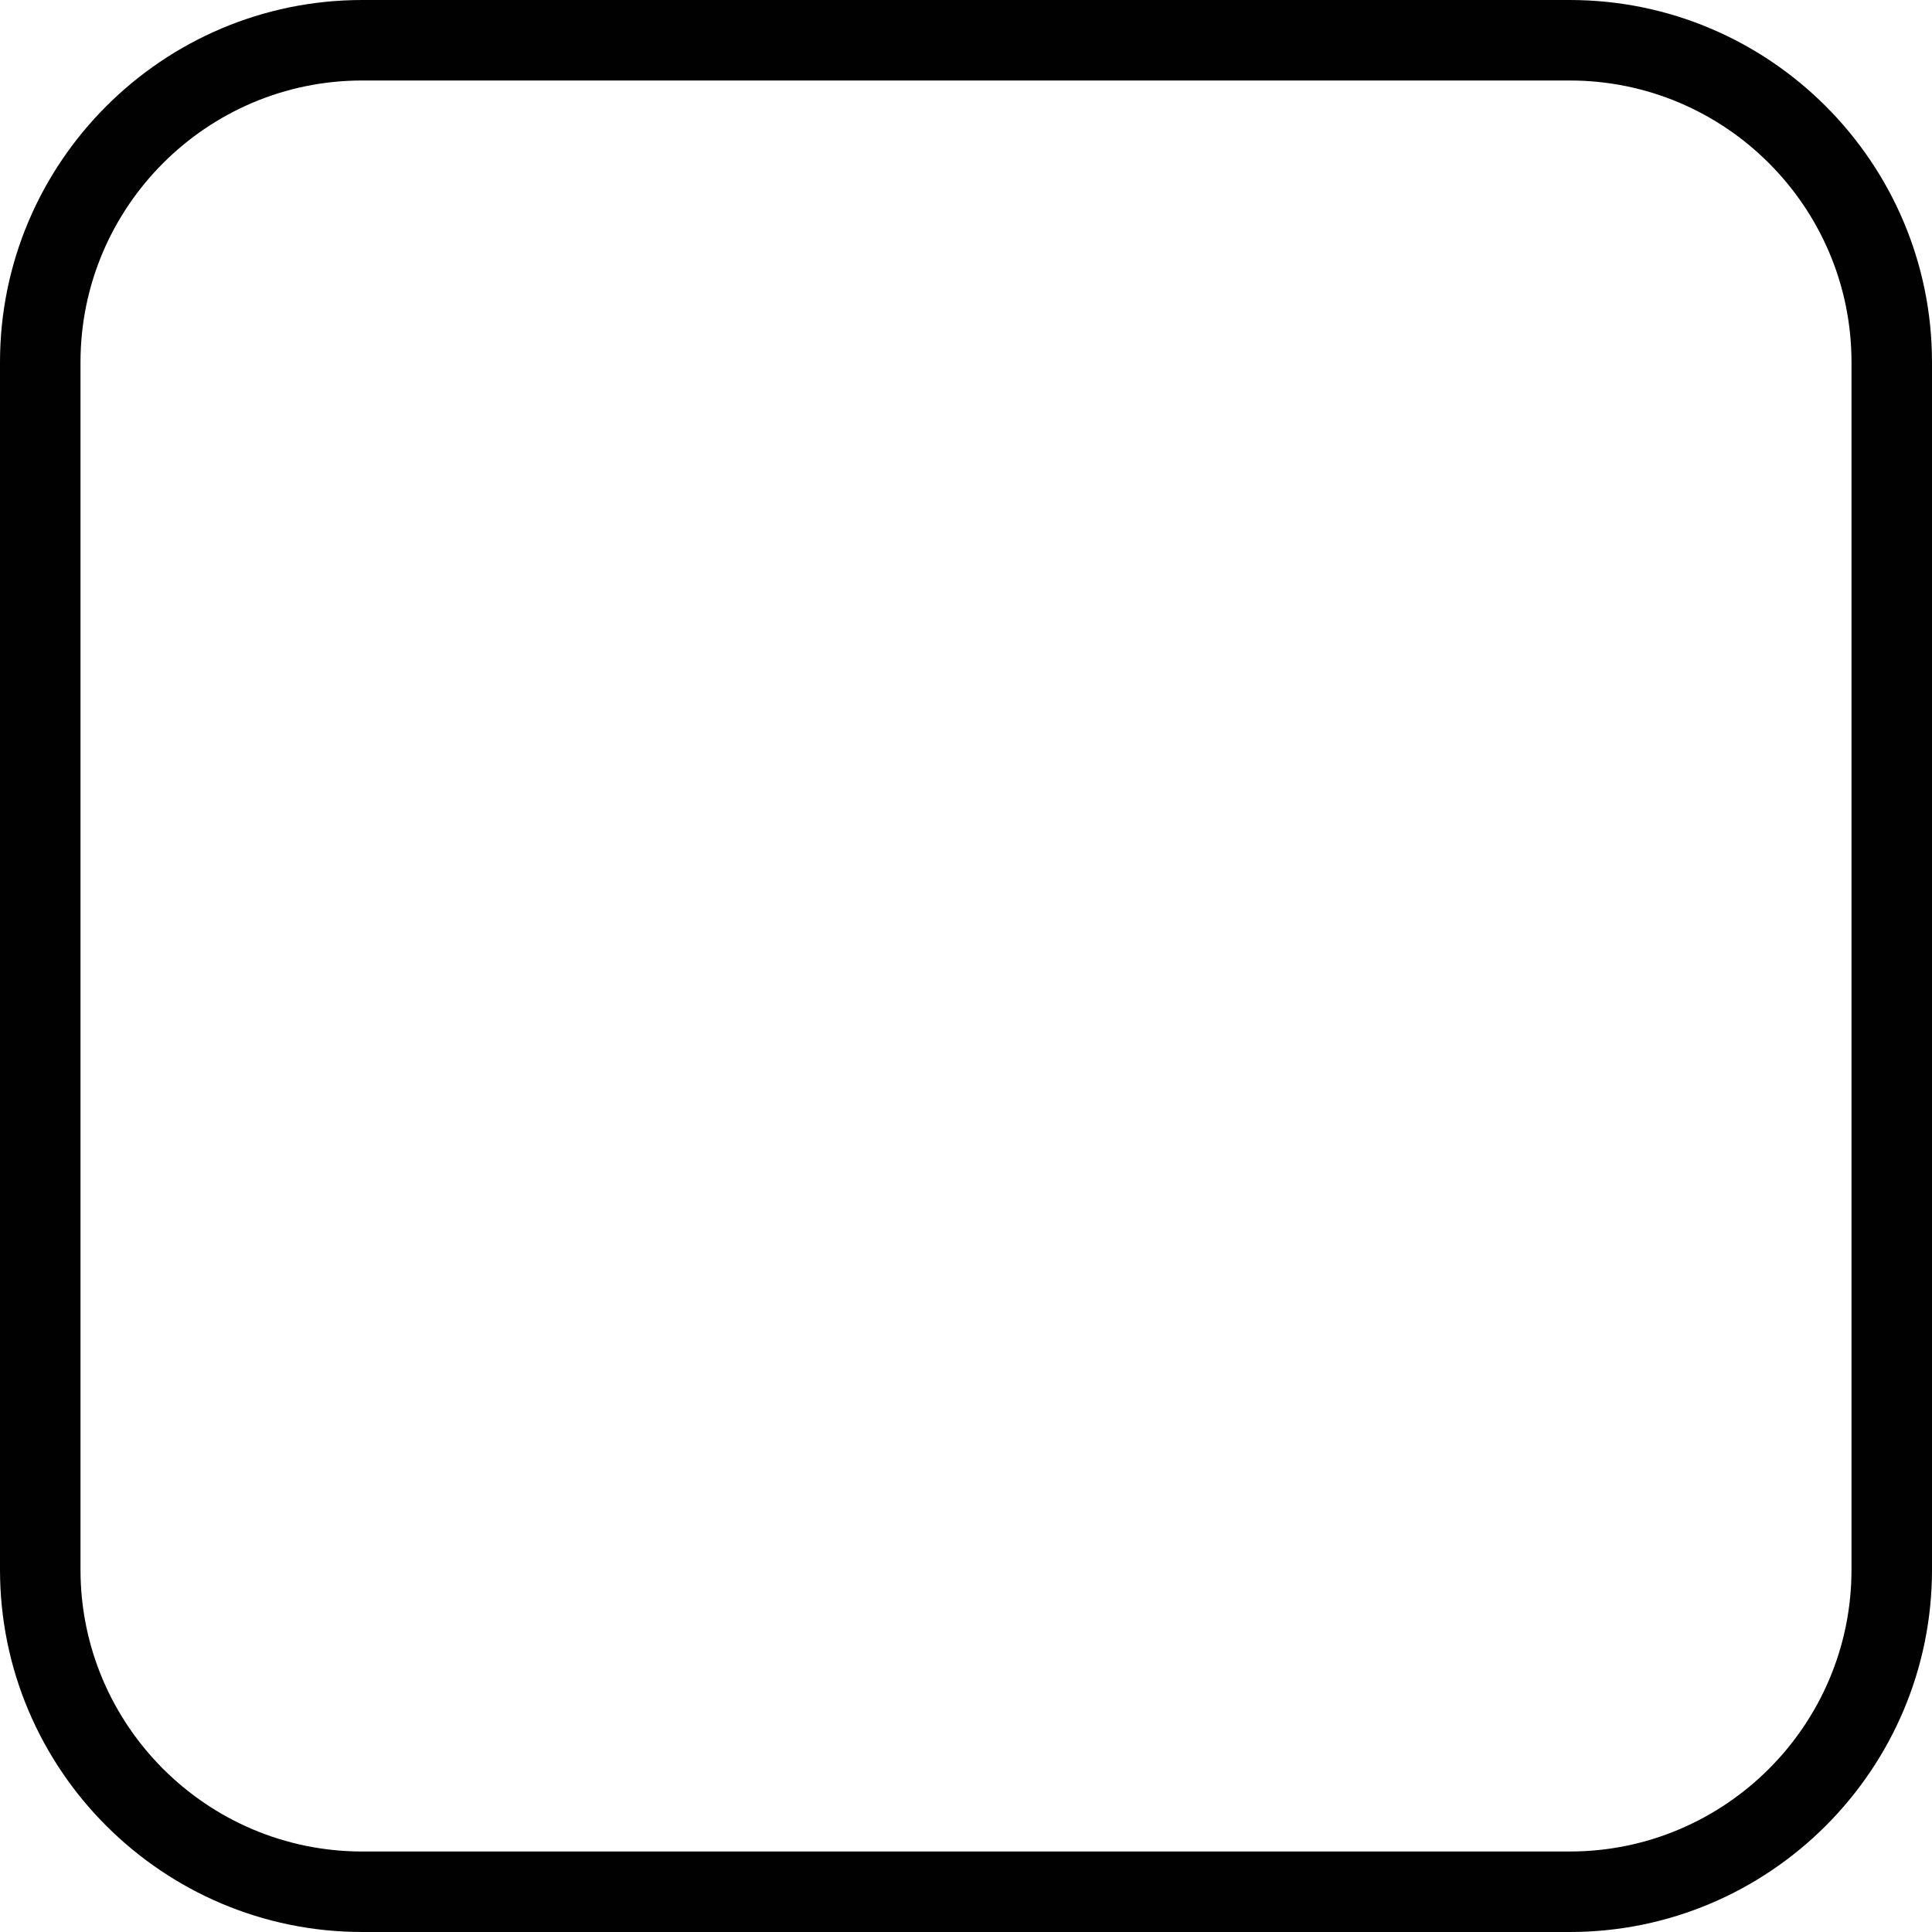 <?xml version="1.0" encoding="utf-8"?>
<!-- Generator: Adobe Illustrator 17.0.0, SVG Export Plug-In . SVG Version: 6.00 Build 0)  -->
<!DOCTYPE svg PUBLIC "-//W3C//DTD SVG 1.1//EN" "http://www.w3.org/Graphics/SVG/1.1/DTD/svg11.dtd">
<svg version="1.1" id="Layer_1" xmlns="http://www.w3.org/2000/svg" xmlns:xlink="http://www.w3.org/1999/xlink" x="0px" y="0px"
	 width="48px" height="48px" viewBox="0 0 48 48" enable-background="new 0 0 48 48" xml:space="preserve">
<path fill="#010101" d="M39,0H9C4.038,0,0,4.038,0,9v30c0,4.962,4.038,9,9,9h30c4.962,0,9-4.038,9-9V9C48,4.038,43.962,0,39,0z
	 M46,39c0,3.86-3.14,7-7,7H9c-3.86,0-7-3.14-7-7V9c0-3.86,3.14-7,7-7h30c3.86,0,7,3.14,7,7V39z"/>
<g id="nyt_x5F_exporter_x5F_info" display="none">
</g>
</svg>
